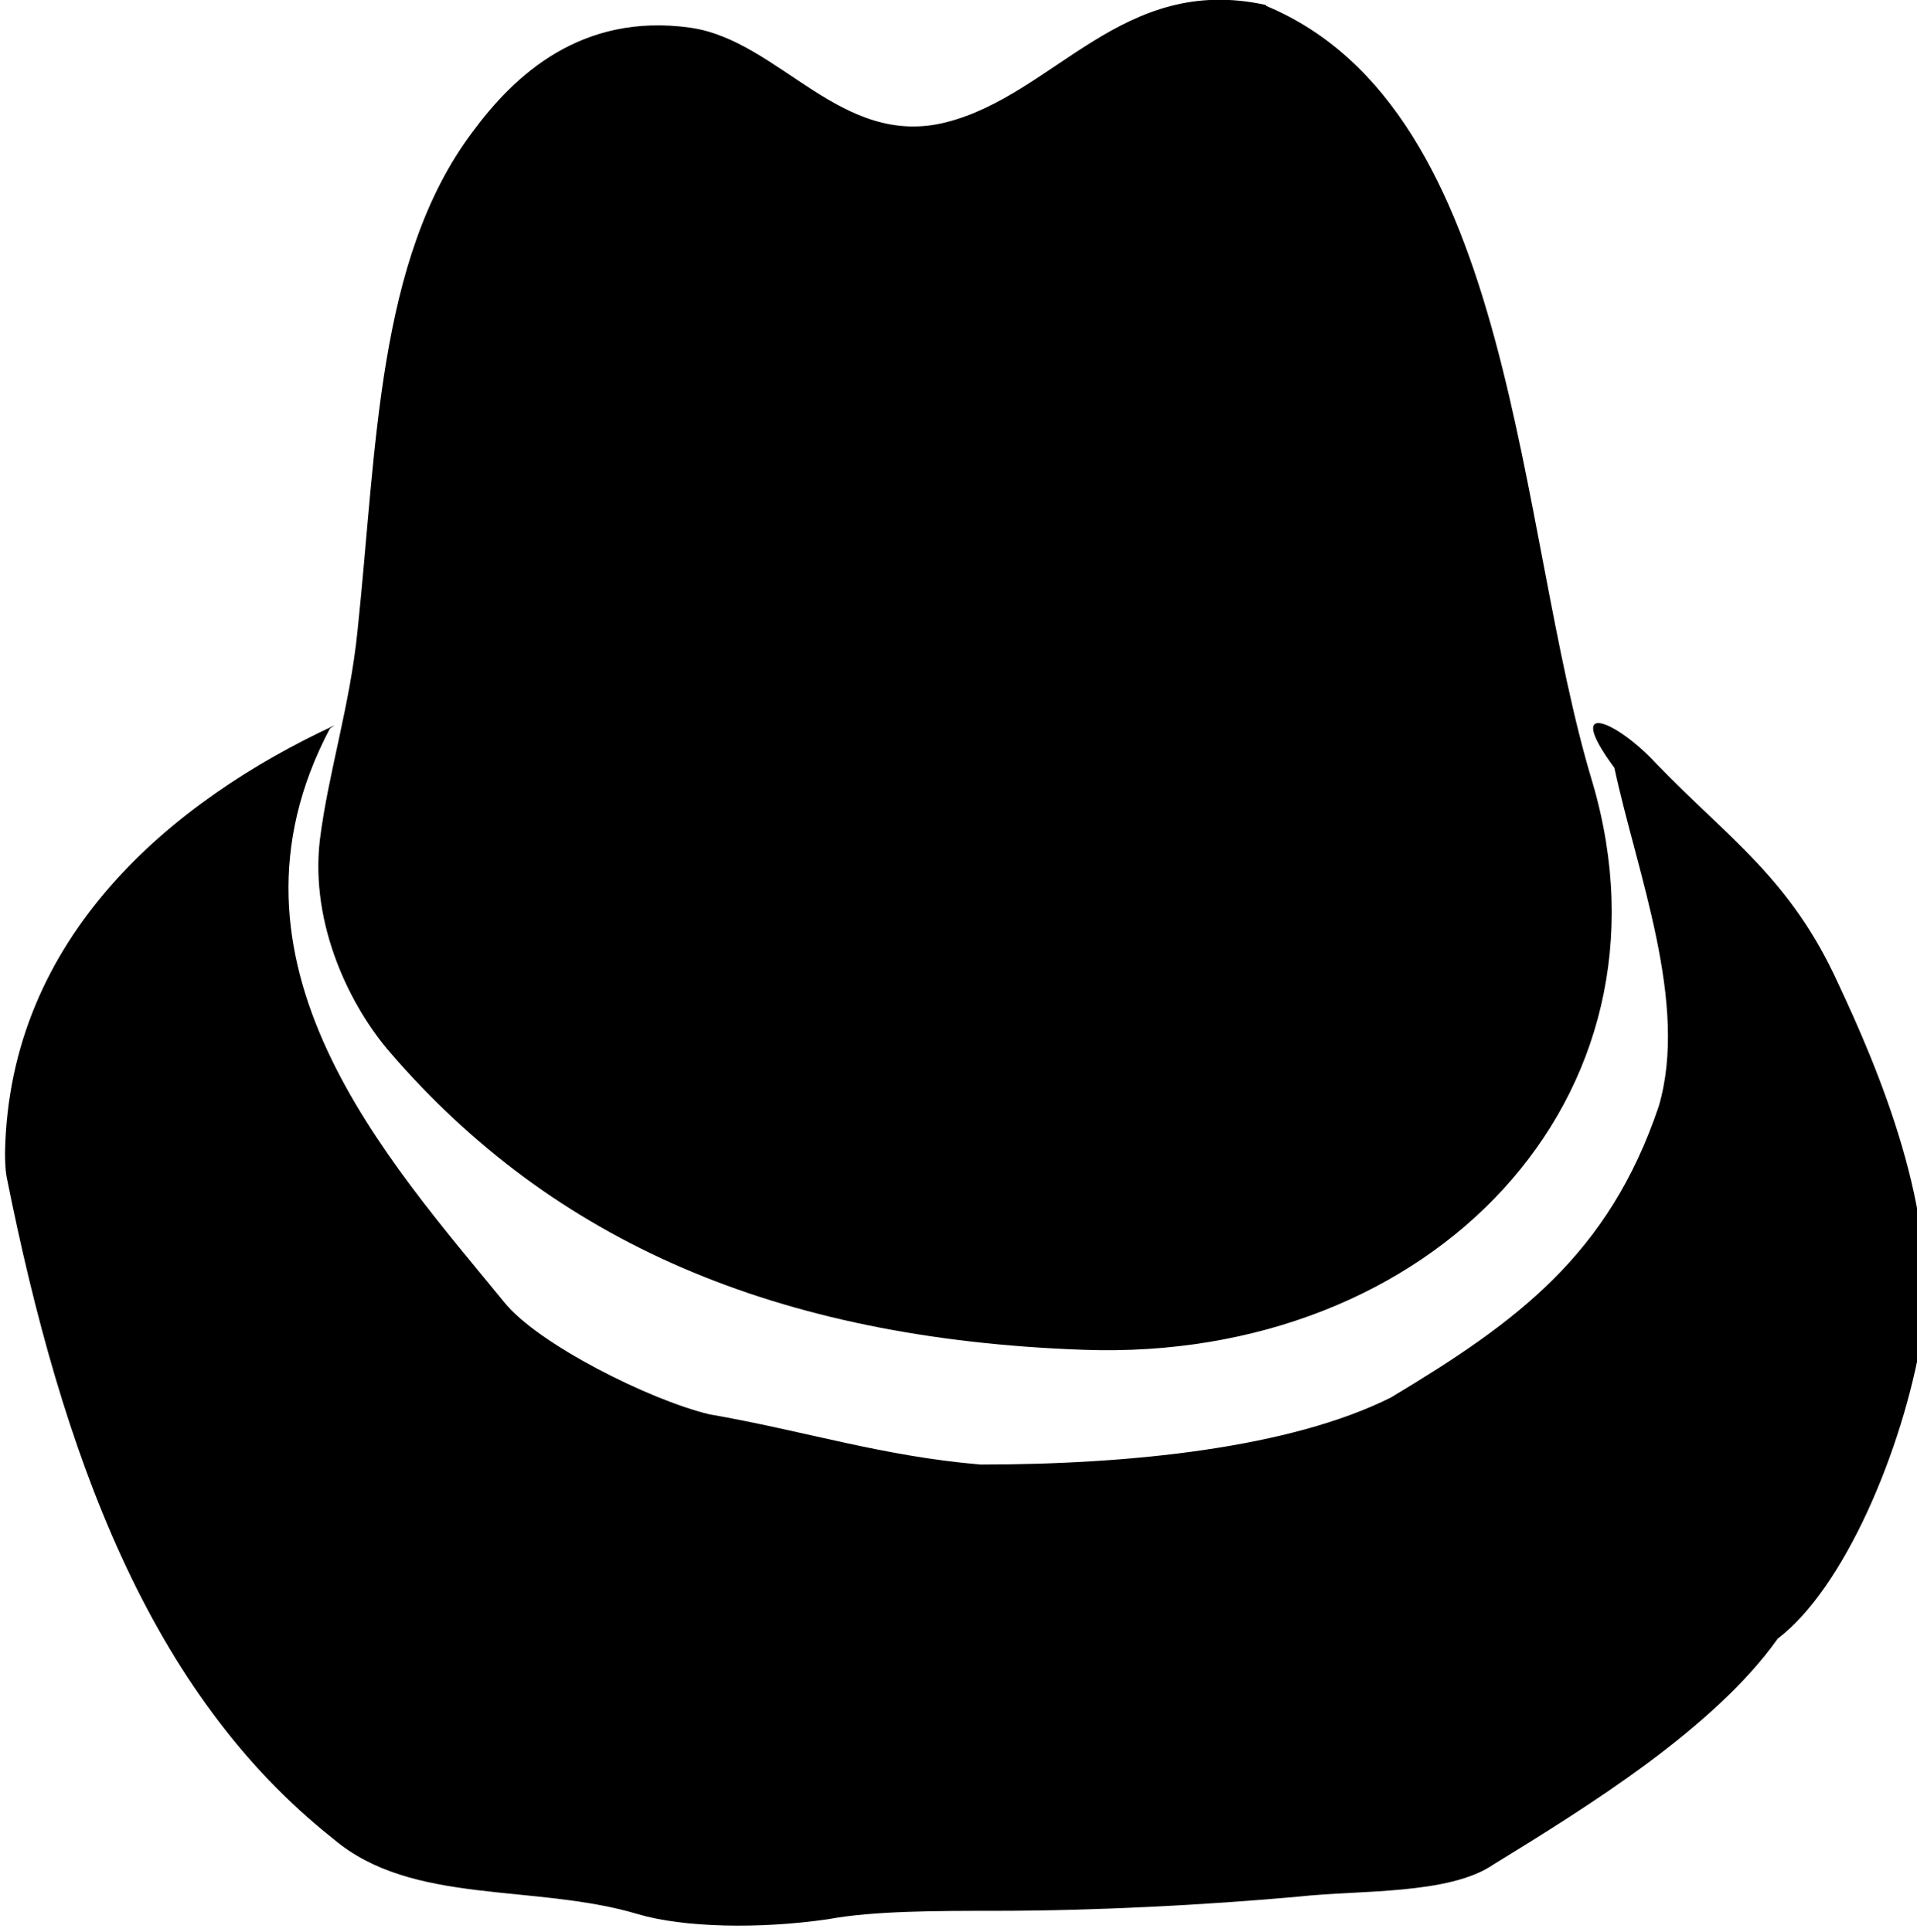 <svg xmlns="http://www.w3.org/2000/svg" width="228.9" height="230.7" viewBox="0 0 228.937 230.696" preserveAspectRatio="none">
  <g class="logo-hat" fill-rule="evenodd" clip-rule="evenodd">
    <path d="M151.2.7c30 12.5 29.8 62.5 39 92.8 11 37.6-19.2 69.2-60.8 67.7-36.8-1.3-63.4-13-82.8-35.5-4.7-5.4-9.6-15.2-8.4-25.4 1-8 3.6-16 4.5-25C45 53.6 45 31 56.4 15.8c5-6.8 13-14.3 26-12.5 10.7 1.5 18 14.5 30.6 11.3 13-3.3 21-17.8 38.2-14z"/>
    <path d="M39.4 87c-14.8 28 7 51.6 20.8 68.5 4 5 17.4 11.7 24.5 13.4 11.5 2 20.6 5 32.4 6 18 0 37-2 49-8 15-9 26-17 32-34.8 3.6-12.3-2.6-27.8-5.3-40.4-6.2-8.4.3-5.6 5-.5 8.7 9 16 13.7 21.7 26.2 4.7 10 12.3 27.7 10 42.3-2.3 13.6-9.3 30-17.2 36-7.6 10.7-22.6 20-34 27-5.3 3.6-16 3-23.2 3.8-11 1-24.4 1.7-36.2 1.7-7 0-14.6 0-20 1-8.2 1.2-17.3 1-22.7-.6-12.4-3.7-27-1-36.4-9-22-17.4-32.4-46-39-79-.2-1-.2-2.5-.2-3 .5-25.8 20-42 39.4-51z"/>
  </g>
</svg>
